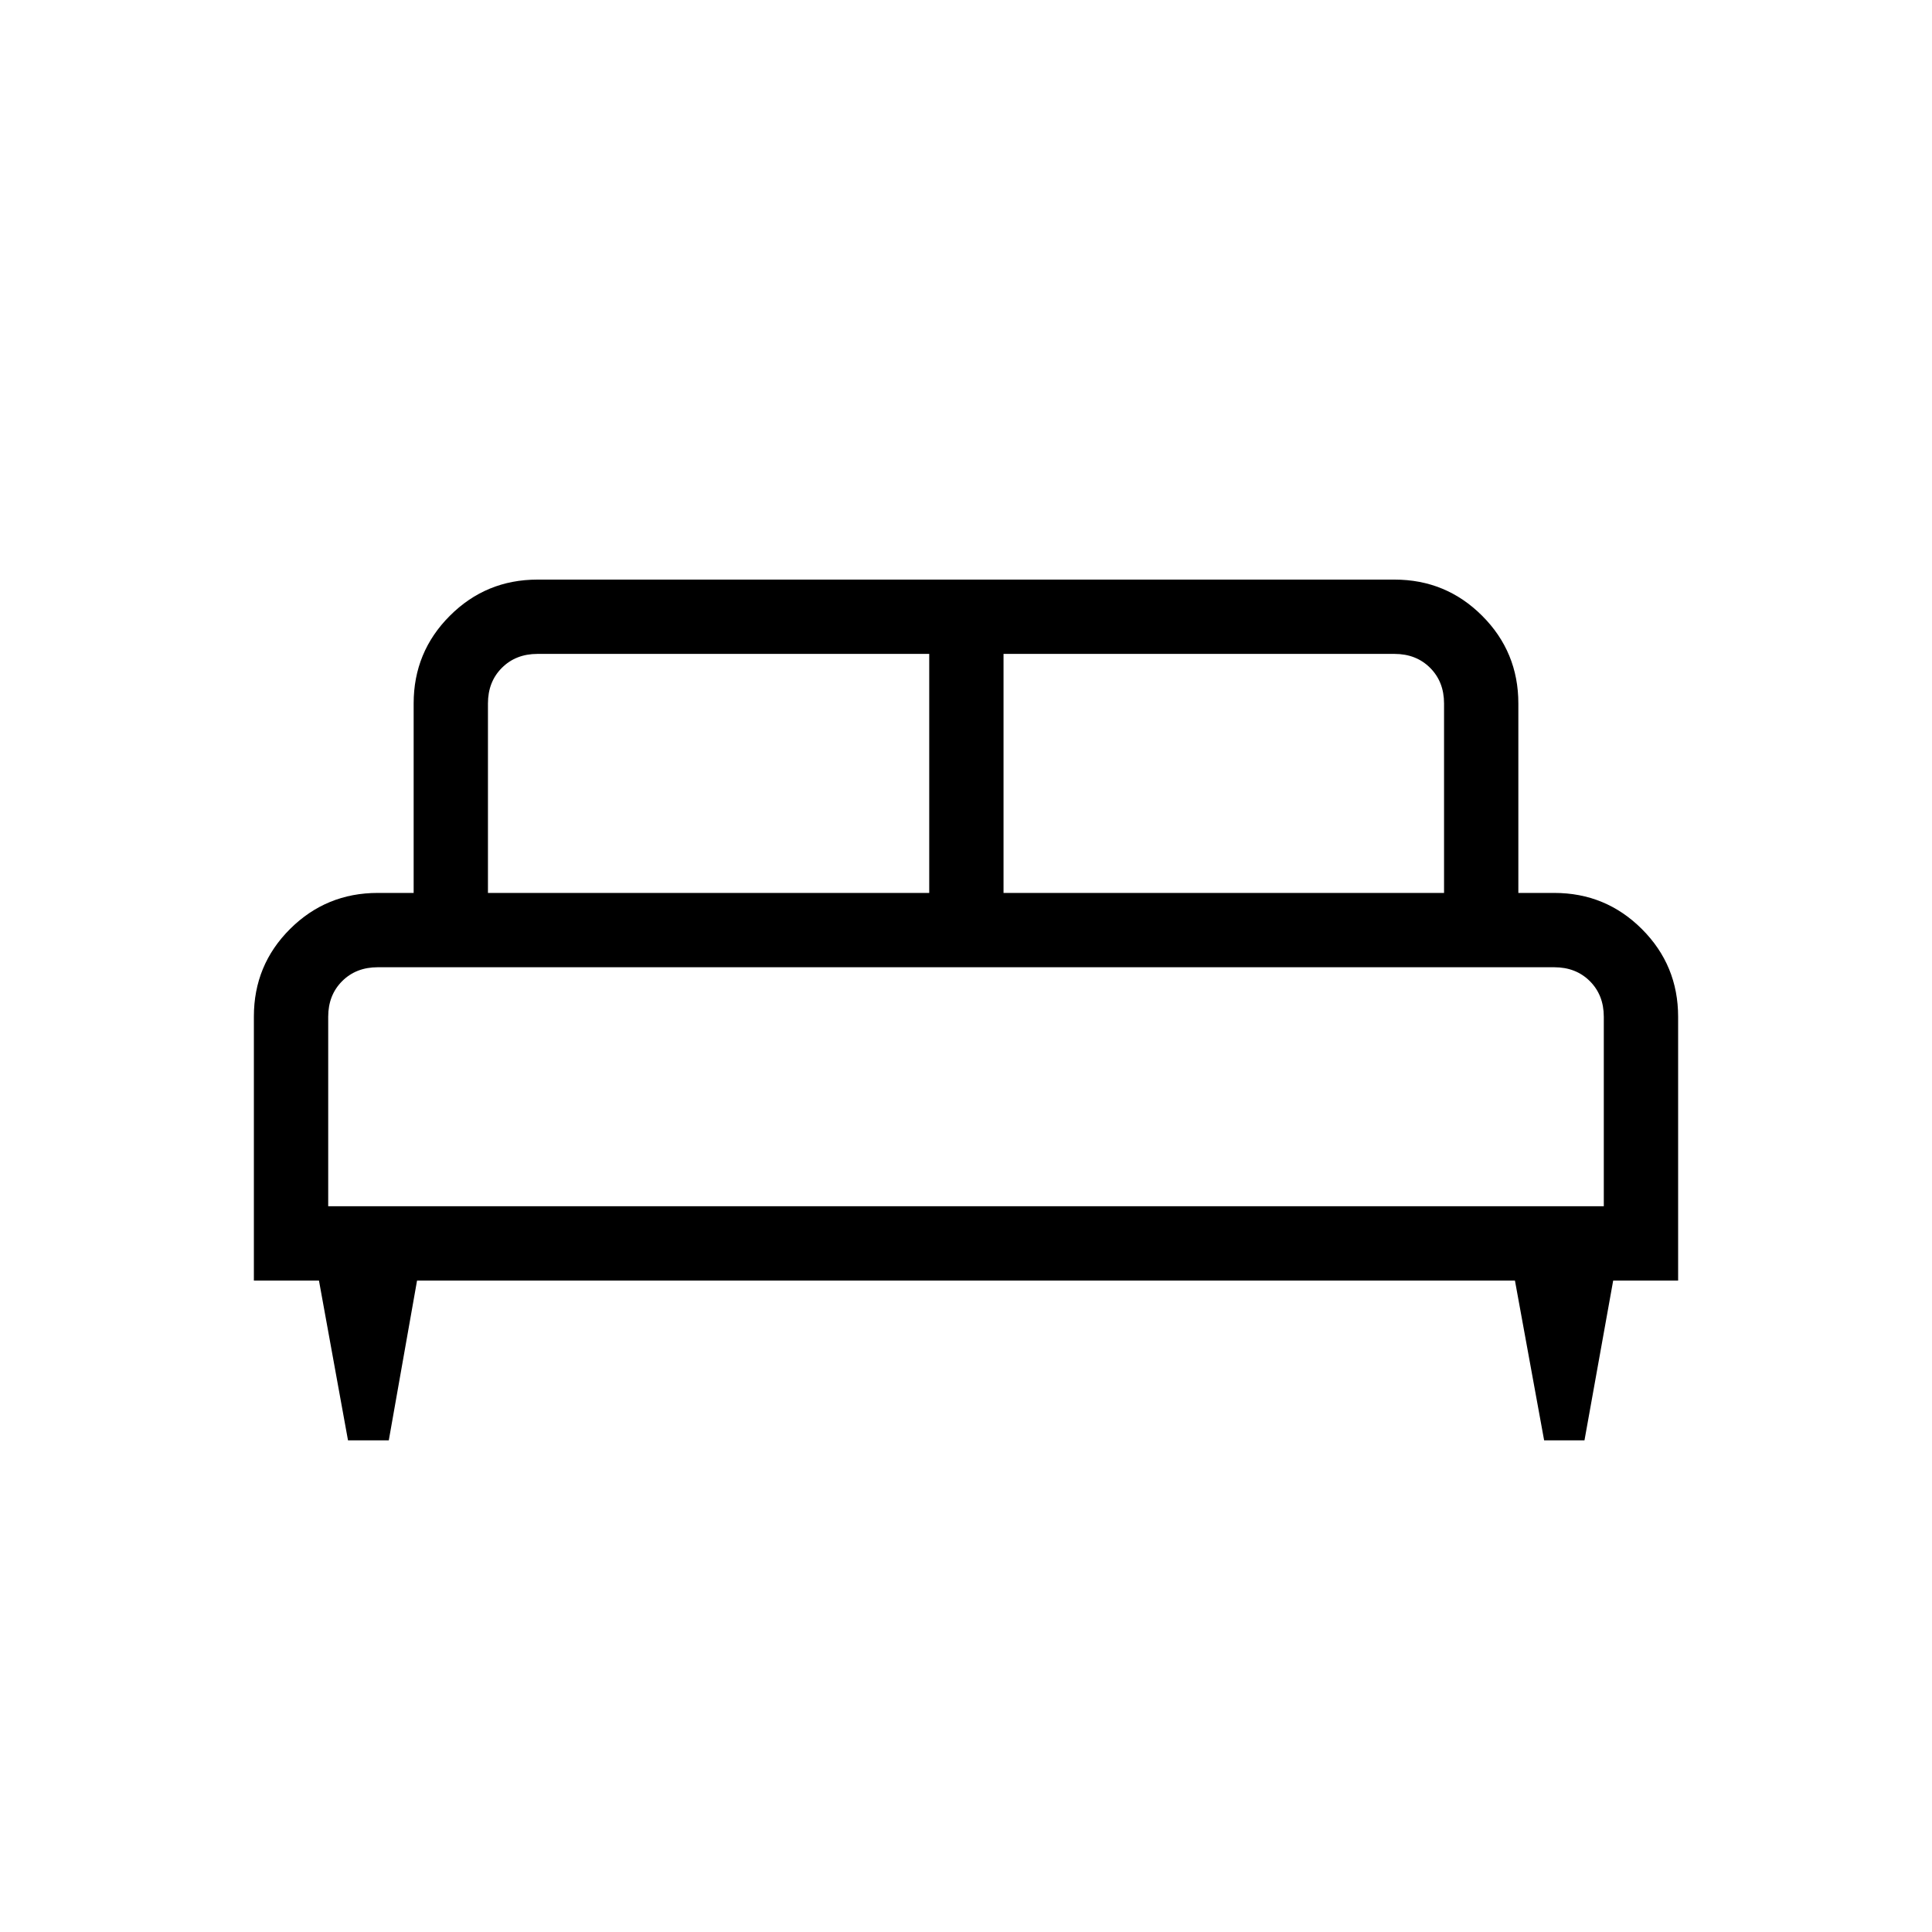 <svg xmlns="http://www.w3.org/2000/svg" height="24" viewBox="0 -960 960 960" width="24"><path d="M193.19-244.31h-20.27l-14.43-79.38h-32.34v-131.19q0-25.61 17.98-43.52 17.99-17.91 43.56-17.91h17.85v-94.15q0-25.58 17.98-43.56Q241.5-672 267.08-672h425.84q25.58 0 43.56 17.98 17.98 17.98 17.98 43.56v94.15h17.85q25.57 0 43.56 17.98 17.98 17.98 17.98 43.56v131.08h-32.27l-14.26 79.38h-20.05l-14.5-79.38H207.23l-14.04 79.38Zm305.46-272h218.89v-94.15q0-10.77-6.92-17.69-6.93-6.93-17.7-6.93H498.65v118.77Zm-256.19 0h219.27v-118.77H267.08q-10.77 0-17.7 6.93-6.92 6.92-6.92 17.69v94.15Zm-79.38 155.69h633.84v-94.15q0-10.77-6.92-17.69-6.92-6.92-17.69-6.92H187.69q-10.77 0-17.69 6.92-6.92 6.92-6.92 17.69v94.15Zm633.84 0H163.08h633.84Z"/></svg>